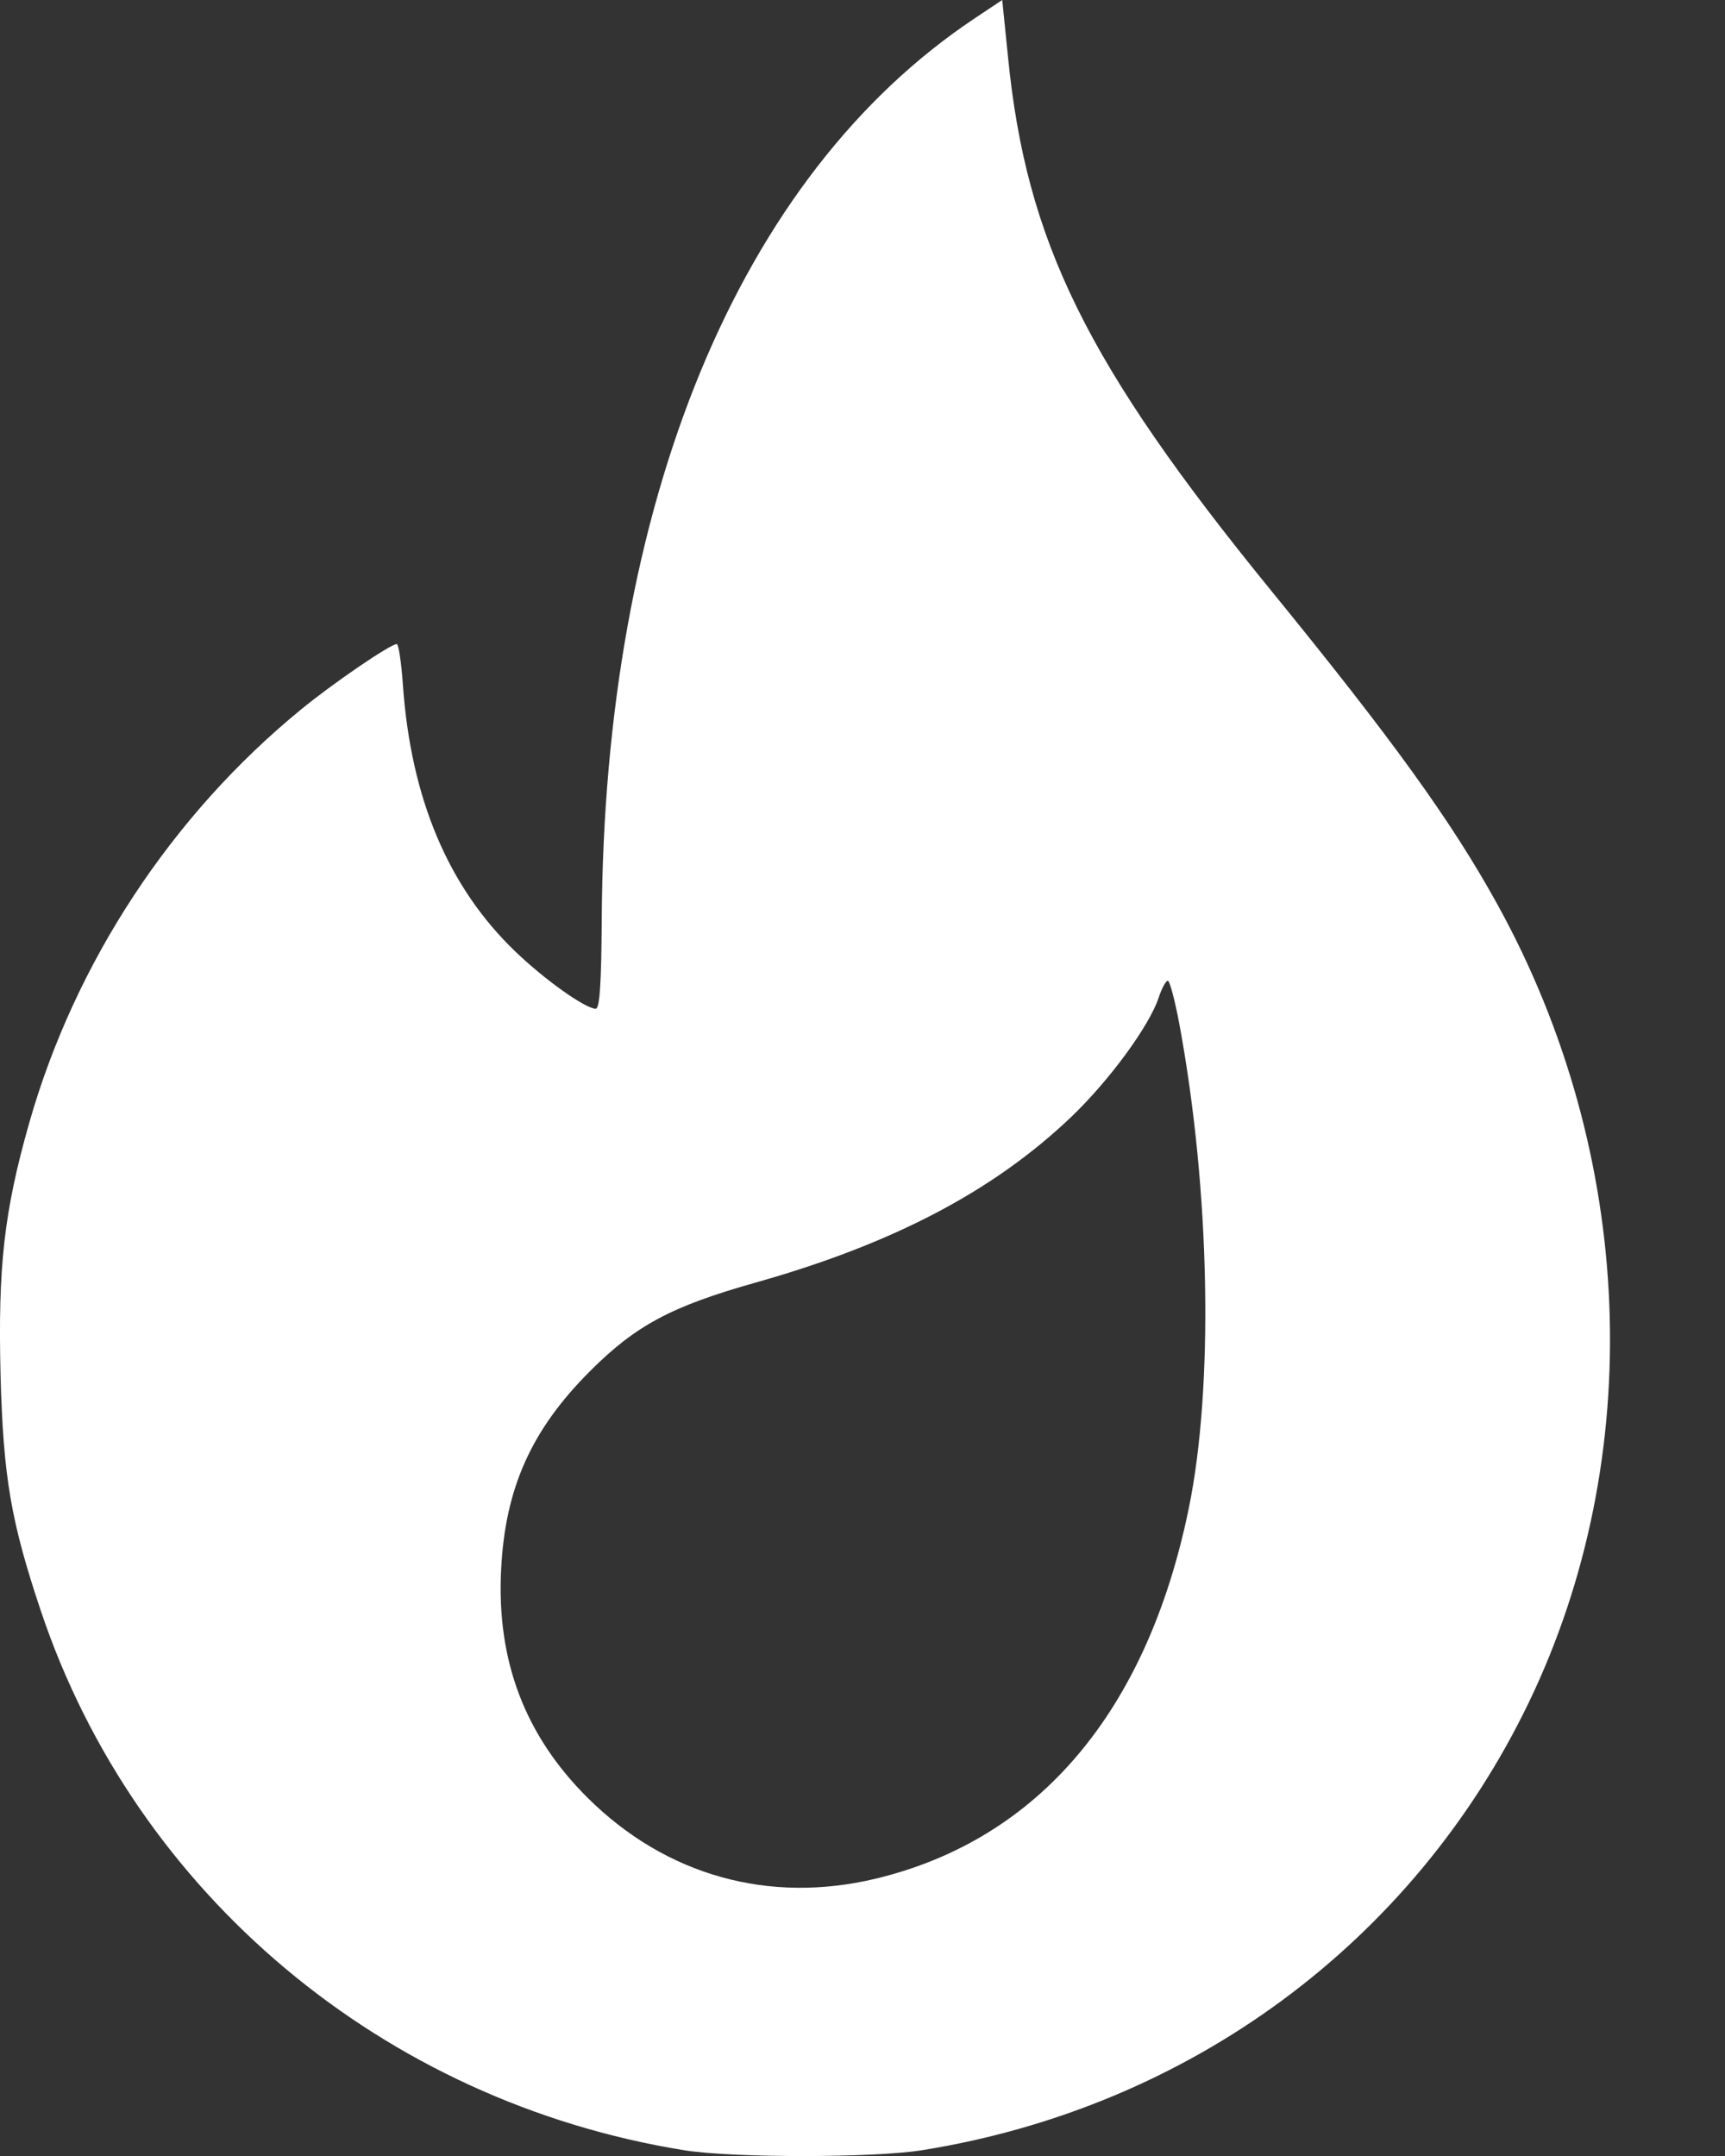 <svg width="12" height="15" viewBox="0 0 12 15" fill="none" xmlns="http://www.w3.org/2000/svg">
<rect x="0" y="0" width="12" height="15" fill="#333333" stroke="none"/>
<path fill-rule="evenodd" clip-rule="evenodd" d="M6.78 0.128C5.141 1.22 4.201 3.492 4.186 6.402C4.183 6.848 4.172 7.018 4.144 7.018C4.073 7.018 3.788 6.816 3.585 6.62C3.119 6.173 2.859 5.557 2.803 4.768C2.792 4.61 2.773 4.481 2.76 4.481C2.716 4.481 2.317 4.753 2.093 4.937C1.194 5.673 0.522 6.695 0.204 7.81C0.028 8.429 -0.015 8.812 0.004 9.571C0.023 10.277 0.076 10.586 0.284 11.207C0.944 13.177 2.669 14.623 4.76 14.96C5.096 15.014 6.084 15.014 6.419 14.959C8.277 14.66 9.831 13.512 10.634 11.847C11.46 10.134 11.378 8.032 10.415 6.289C10.097 5.713 9.688 5.146 8.841 4.107C7.559 2.533 7.139 1.681 7.012 0.394L6.972 0L6.78 0.128ZM8.204 7.124C8.418 8.276 8.445 9.646 8.269 10.498C7.979 11.907 7.226 12.797 6.094 13.07C5.35 13.249 4.633 13.049 4.089 12.509C3.652 12.075 3.454 11.555 3.486 10.921C3.514 10.354 3.696 9.948 4.105 9.539C4.423 9.221 4.67 9.089 5.254 8.924C6.212 8.654 6.913 8.286 7.454 7.769C7.718 7.516 7.996 7.137 8.061 6.939C8.082 6.875 8.111 6.823 8.124 6.823C8.137 6.823 8.173 6.958 8.204 7.124Z" fill="white"/>
</svg>
